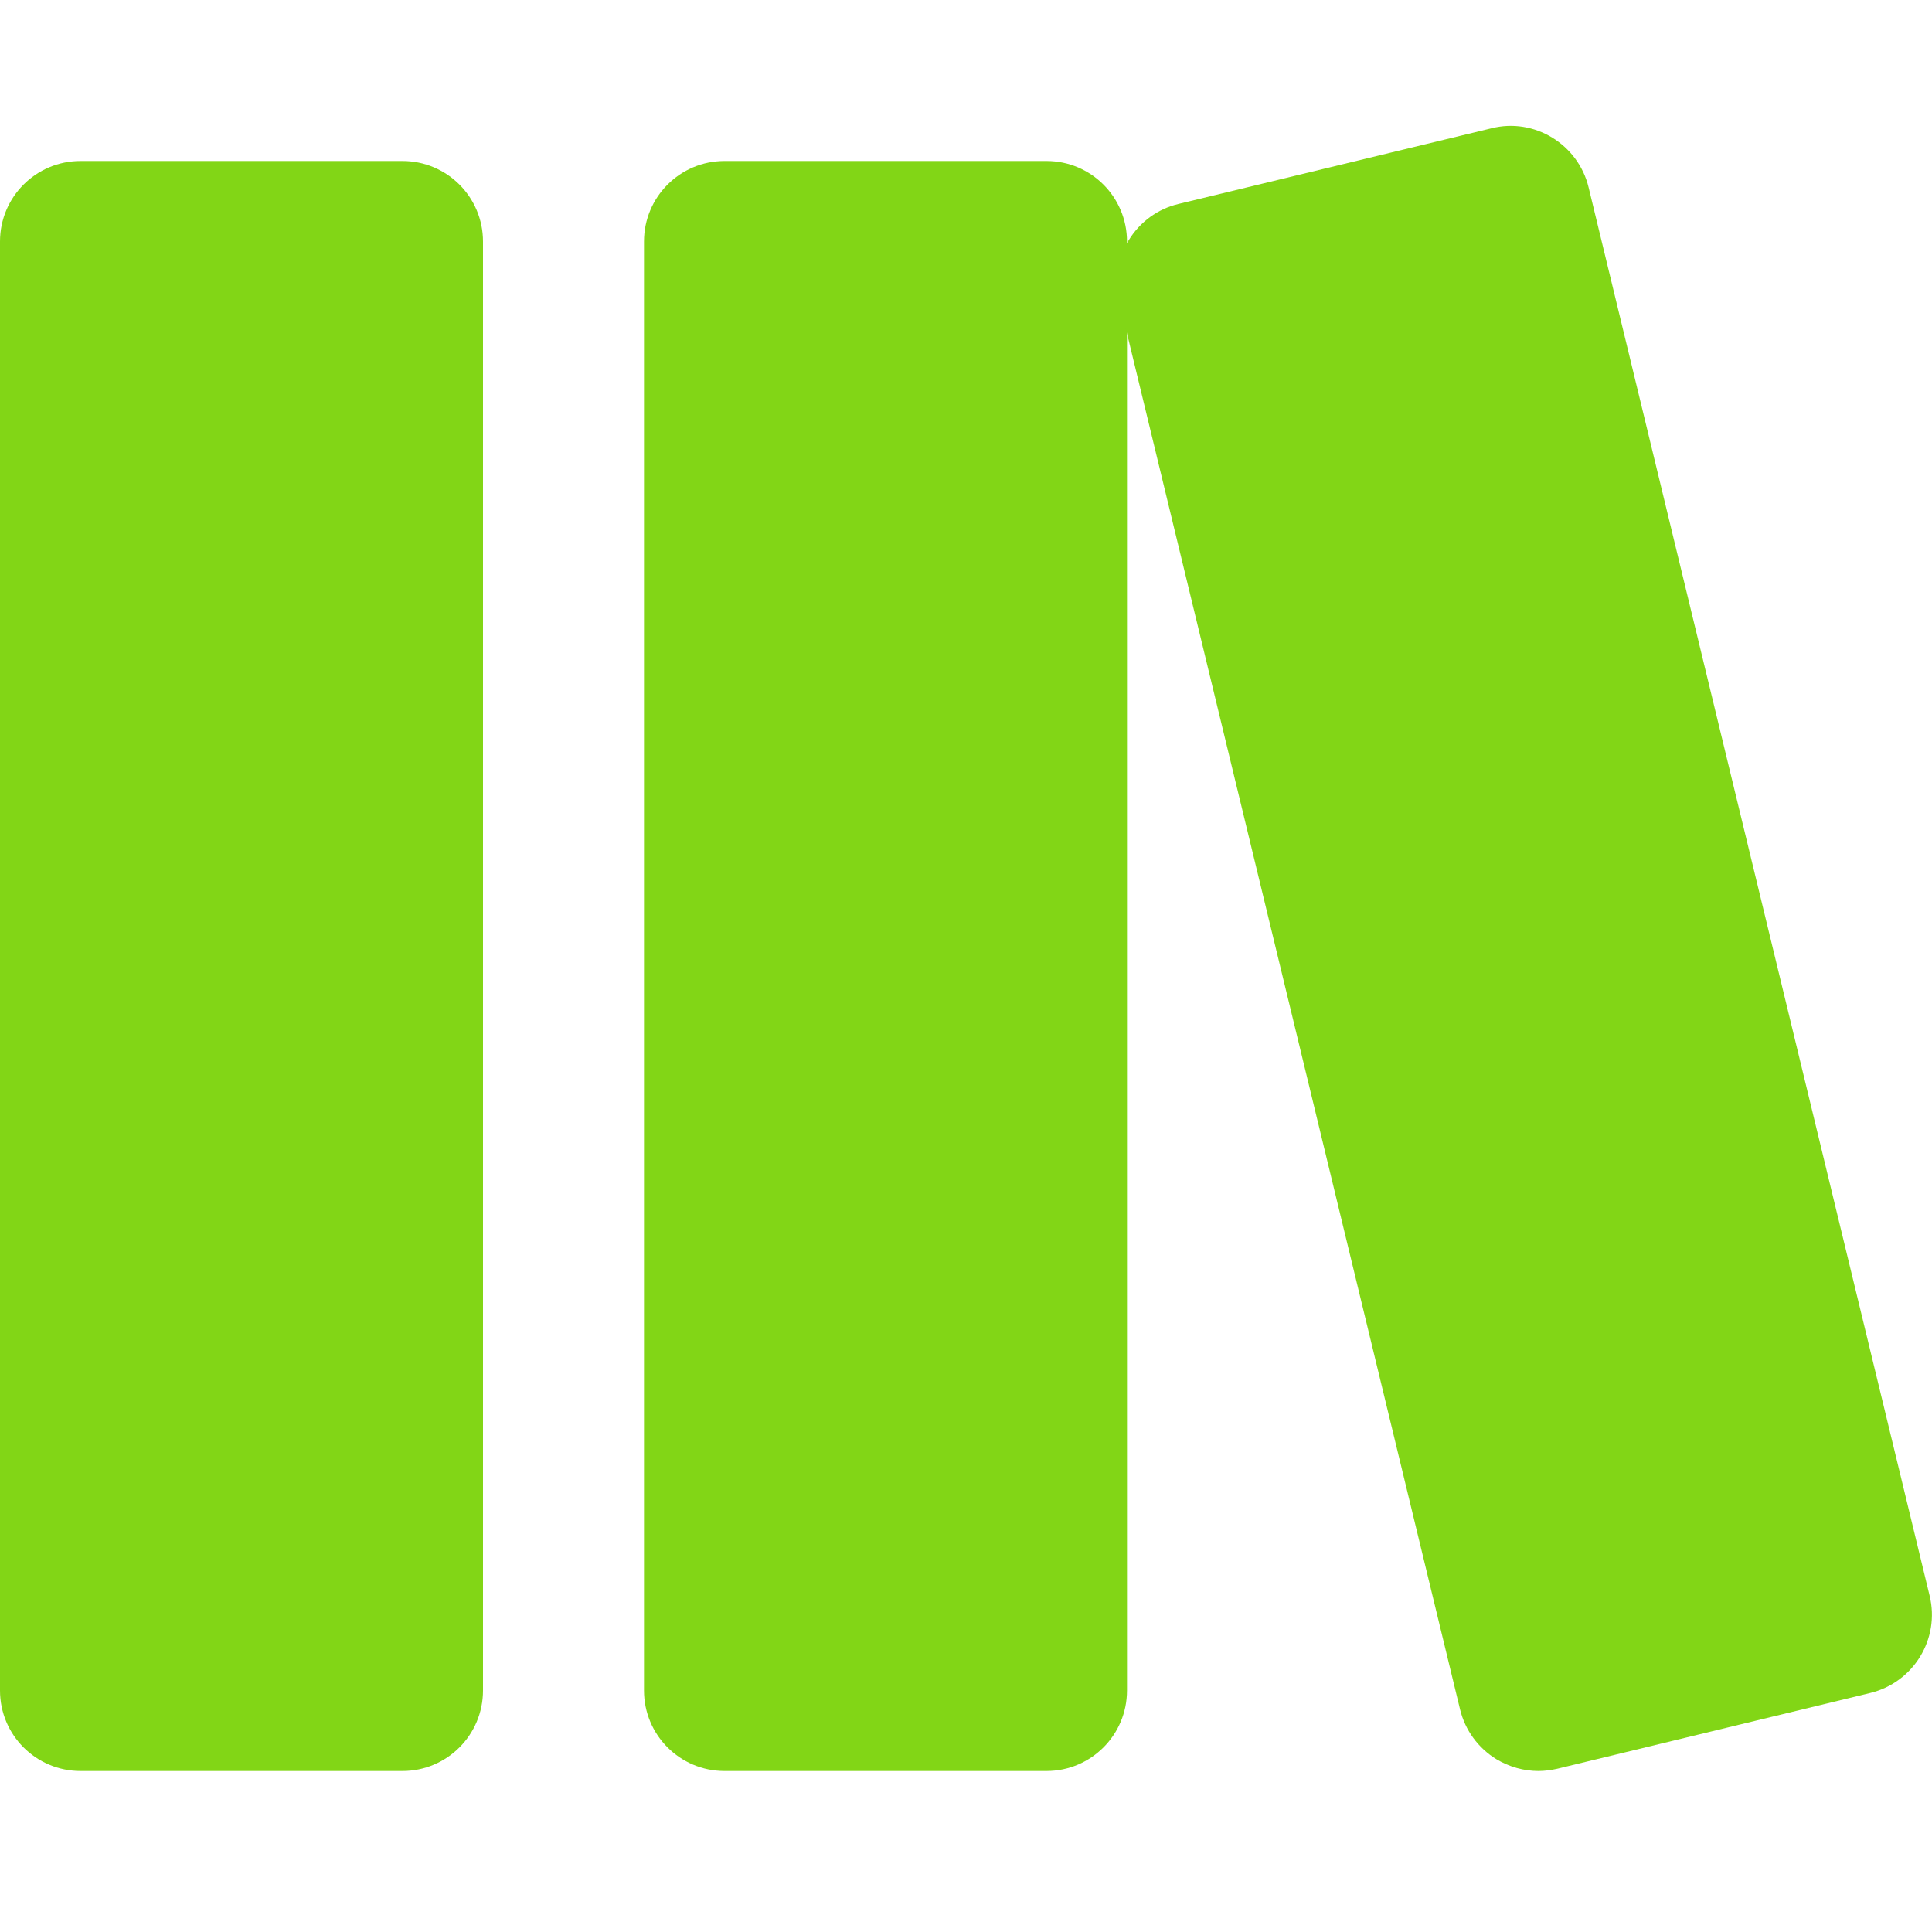 <svg width="18" height="18" viewBox="0 0 18 18" fill="none" xmlns="http://www.w3.org/2000/svg">
<g clip-path="url(#clip0_0_229)">
<path d="M3.75 1.5H0.75C0.336 1.5 0 1.835 0 2.25V15.75C0 16.165 0.336 16.5 0.75 16.5H3.75C4.164 16.5 4.5 16.165 4.5 15.75V2.25C4.5 1.835 4.164 1.5 3.75 1.5Z" fill="#82D616"/>
<path d="M9.75 1.5H6.75C6.336 1.5 6 1.835 6 2.25V15.75C6 16.165 6.336 16.5 6.75 16.5H9.75C10.164 16.5 10.5 16.165 10.5 15.75V2.25C10.5 1.835 10.164 1.5 9.75 1.5Z" fill="#82D616"/>
<path d="M17.978 14.867L14.801 1.747C14.704 1.344 14.295 1.094 13.896 1.195L10.98 1.9C10.786 1.946 10.62 2.068 10.516 2.238C10.413 2.407 10.38 2.611 10.427 2.805L13.603 15.926C13.65 16.12 13.772 16.286 13.941 16.39C14.062 16.462 14.197 16.5 14.333 16.5C14.392 16.5 14.451 16.492 14.509 16.479L17.425 15.773C17.828 15.675 18.076 15.27 17.978 14.867Z" fill="#82D616"/>
</g>
<defs>
<clipPath id="clip0_0_229">
<rect width="18" height="18" fill="white"/>
</clipPath>
</defs>
</svg>

